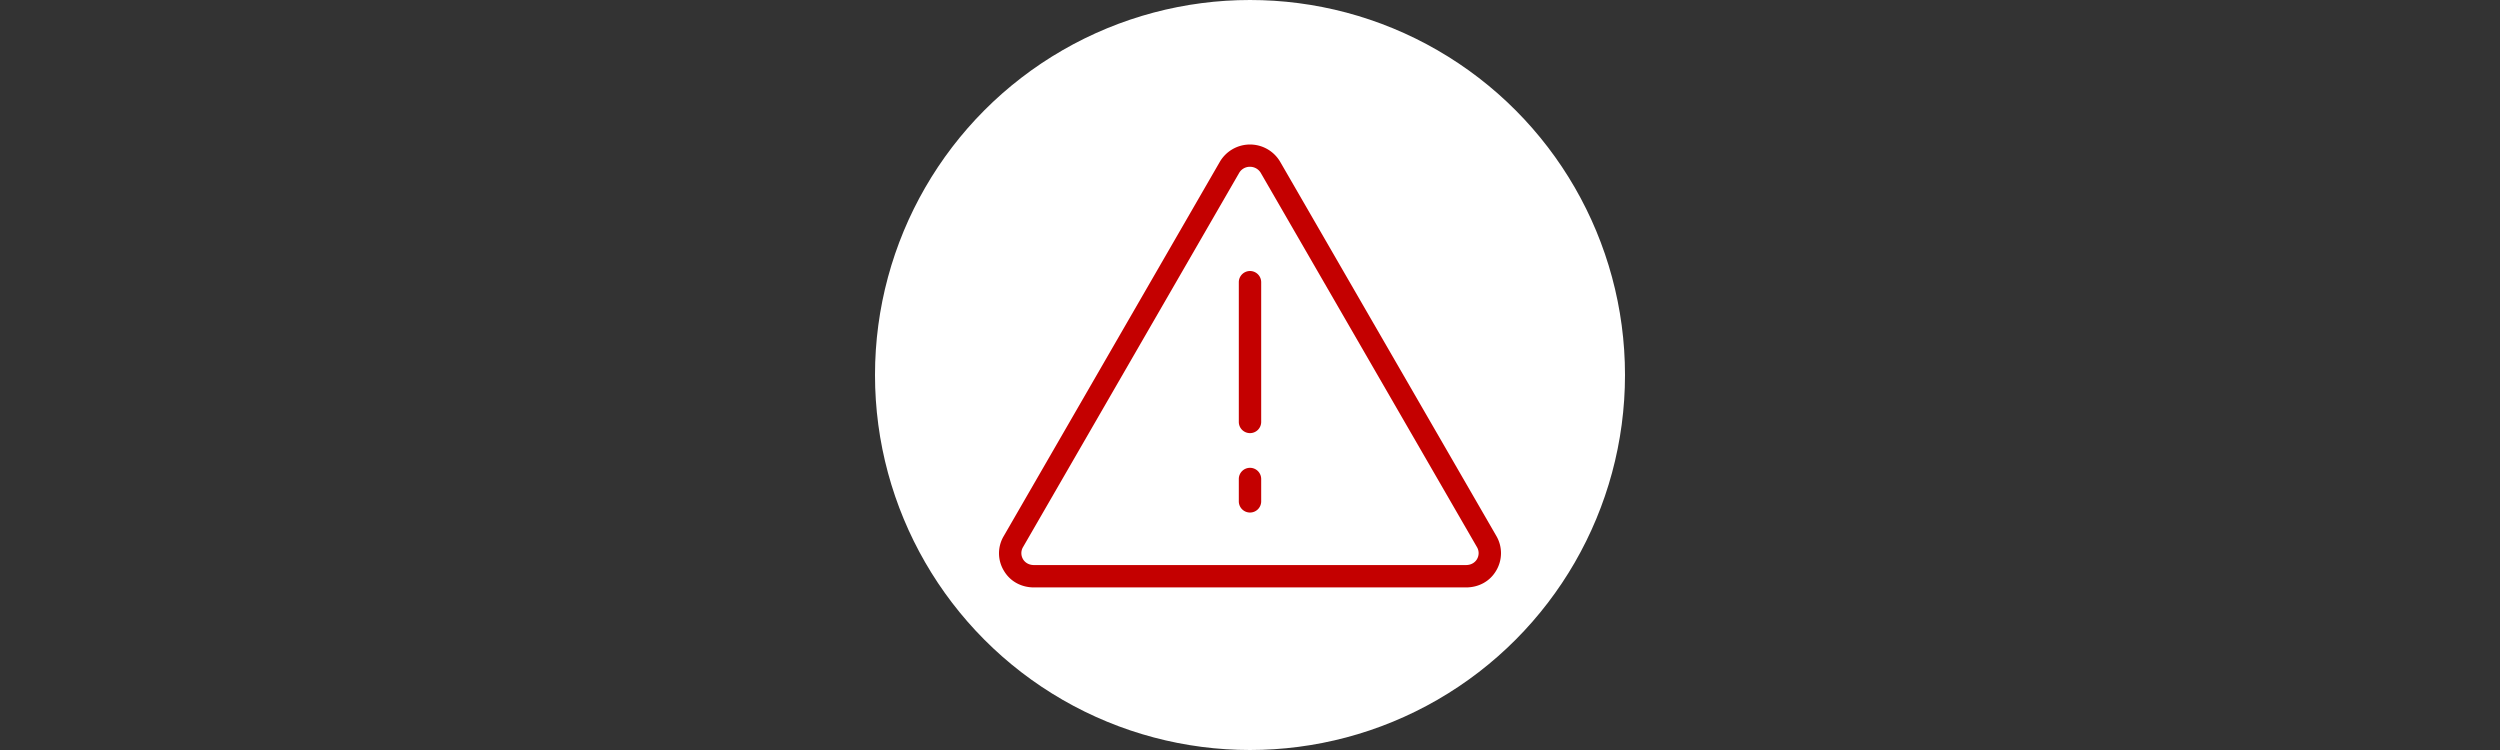 <svg xmlns="http://www.w3.org/2000/svg" width="200" height="60" viewBox="0 0 200 60"><rect x="0" y="0" width="200" height="60" fill="#333333" stroke="none"/><circle fill="#fff" cx="100" cy="30" r="30"/><path fill="#c40000" d="M100 21.681a.896.896 0 0 0-.895.895v11.179a.895.895 0 1 0 1.79 0V22.576a.896.896 0 0 0-.895-.895zm0 15.745a.895.895 0 0 0-.895.893v1.789a.895.895 0 1 0 1.79 0v-1.789a.895.895 0 0 0-.895-.893zm2.422-24.468a2.797 2.797 0 0 0-4.843 0l-17.28 29.929a2.689 2.689 0 0 0 0 2.752c.505.875 1.411 1.355 2.421 1.355h34.559c1.011 0 1.916-.479 2.422-1.355a2.727 2.727 0 0 0 0-2.773l-17.279-29.908zm15.73 31.786c-.088.151-.348.46-.873.46H82.72c-.525 0-.785-.309-.873-.46a.946.946 0 0 1 0-.984l17.28-29.918a.984.984 0 0 1 .872-.499.998.998 0 0 1 .873.506l17.279 29.909a.947.947 0 0 1 .001.986z"/></svg>
